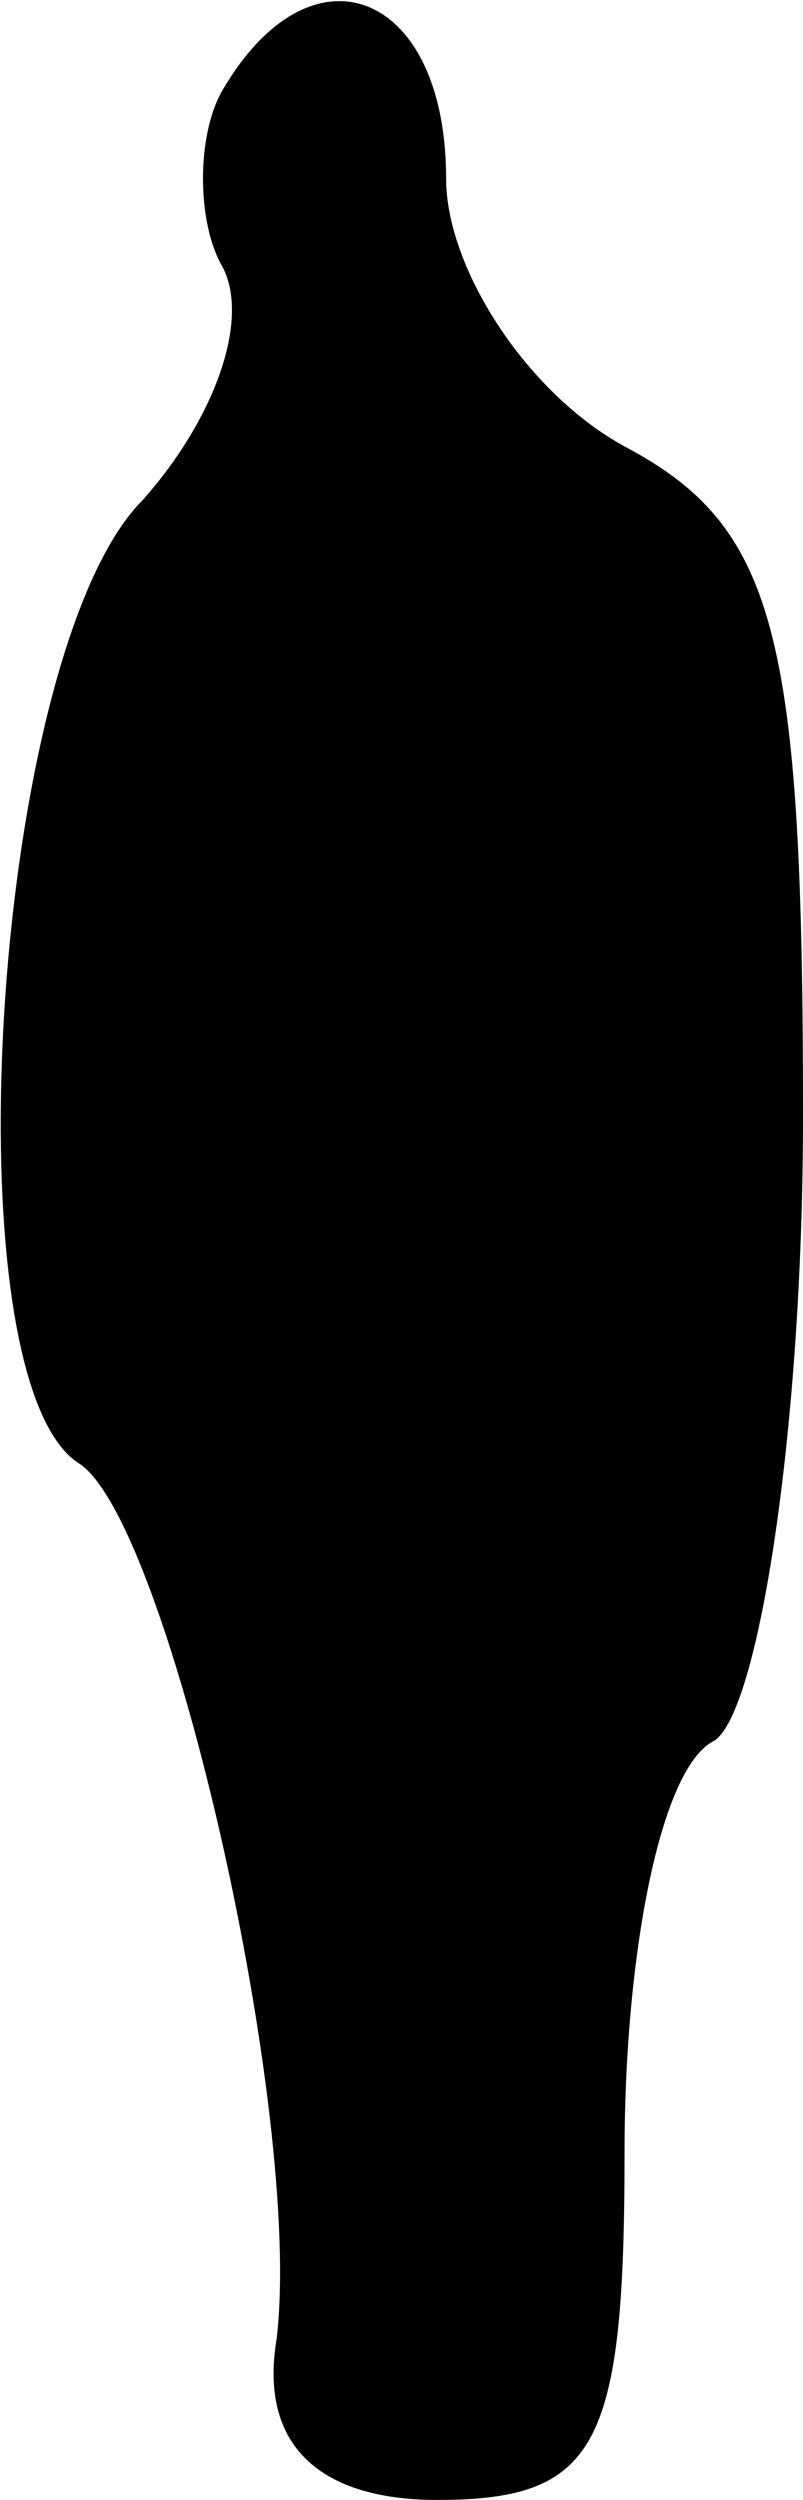 <?xml version="1.0" standalone="no"?>
<!DOCTYPE svg PUBLIC "-//W3C//DTD SVG 20010904//EN"
 "http://www.w3.org/TR/2001/REC-SVG-20010904/DTD/svg10.dtd">
<svg version="1.0" xmlns="http://www.w3.org/2000/svg"
 width="9pt" height="28pt" viewBox="0 0 9 28"
 preserveAspectRatio="xMidYMid meet">
<g transform="translate(0,28) scale(0.1,-0.1)"
fill="#000000" stroke="none">
<path fill="#000000" stroke="none" d="M25 270 c-3 -5 -3 -15 0 -20 3 -6 -1
-17 -9 -26 -17 -17 -22 -99 -7 -108 10 -7 25 -73 22 -98 -2 -12 5 -18 18 -18
18 0 21 6 21 39 0 22 4 43 10 46 5 3 10 35 10 70 0 54 -3 66 -20 75 -11 6 -20
20 -20 30 0 21 -15 27 -25 10z"/>
</g>
</svg>
